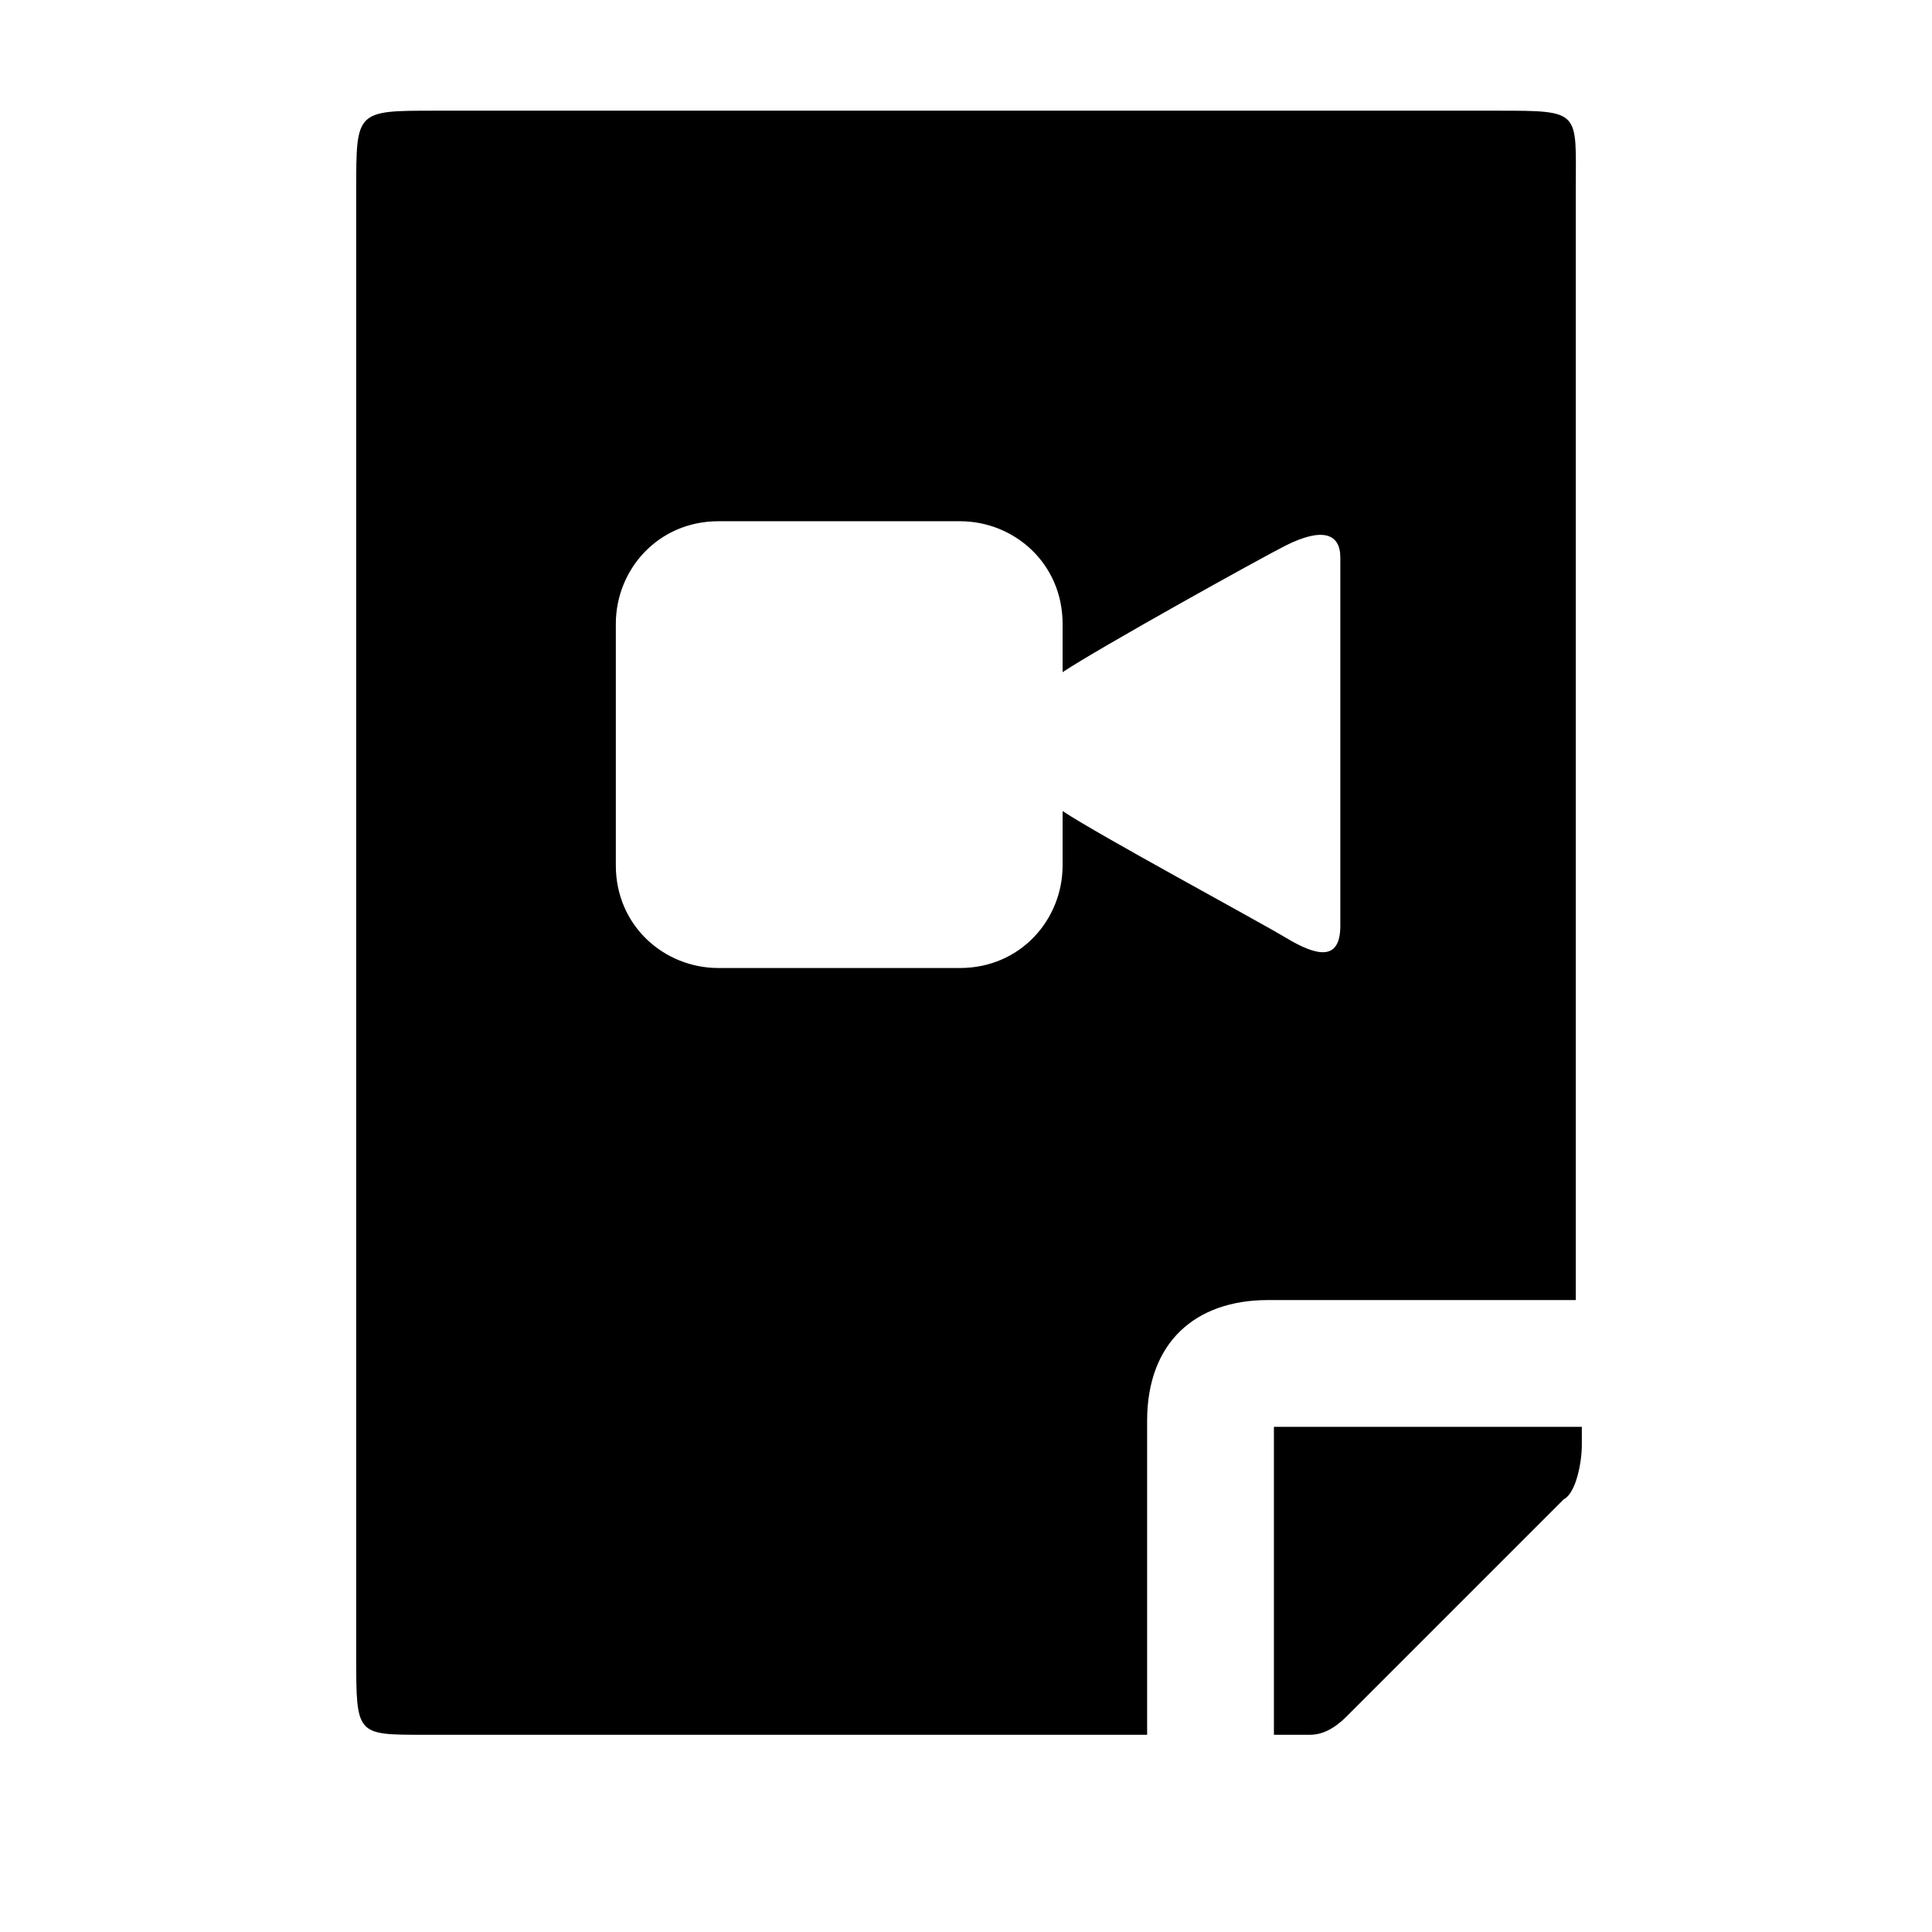 <!-- file-video icon -->
<svg xmlns="http://www.w3.org/2000/svg" viewBox="0 -64 1024 1024">
  <path d="M828.8 730.666l-115.2 115.2c-6.4 6.4-12.8 9.6-19.2 9.6h-19.2v-163.2h163.2v9.6c0 9.6-3.2 25.6-9.6 28.8zM835.2 625.066h-163.2c-38.4 0-64 22.4-64 64v166.4h-384c-35.2 0-35.2 0-35.2-41.6v-777.6c0-41.6 0-41.6 41.6-41.6h563.2c44.8 0 41.6 0 41.6 41.6v588.8zM710.4 330.666c0 0 0 0 0 0 0-9.6 0-76.8 0-99.2 0-12.8-9.6-16-28.8-6.4-12.8 6.4-99.2 54.4-118.4 67.2v-25.6c0-32-25.6-54.4-54.4-54.4h-128c-32 0-54.4 25.6-54.4 54.4v128c0 32 25.6 54.4 54.4 54.4h128c32 0 54.4-25.6 54.4-54.4v-28.8c19.2 12.8 102.4 57.6 118.4 67.2s28.8 12.8 28.8-6.4c0-19.2 0-86.4 0-96z"/>
</svg>
